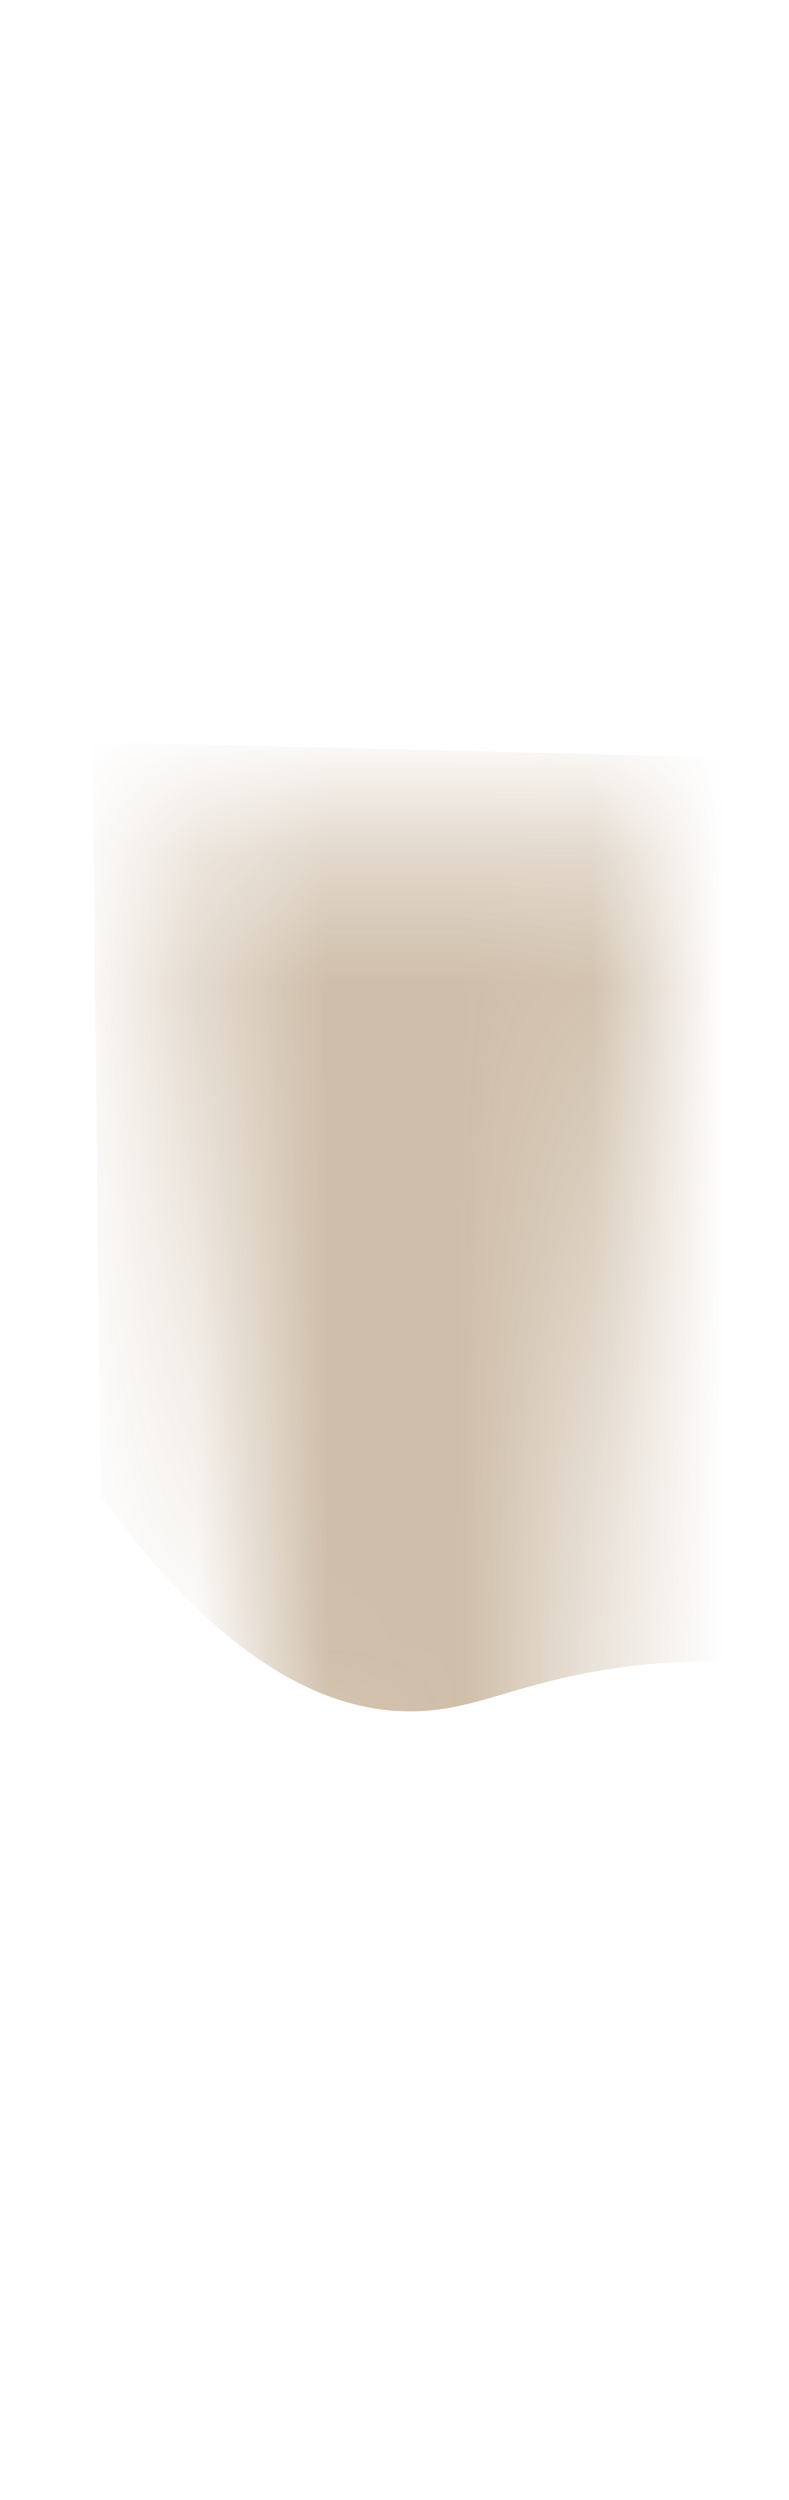 <svg width="6" height="19" viewBox="0 0 6 19" fill="none" xmlns="http://www.w3.org/2000/svg">
<mask id="mask0_254_19823" style="mask-type:luminance" maskUnits="userSpaceOnUse" x="1" y="6" width="4" height="13">
<path d="M4.988 6.427V6.917C4.438 10.367 4.248 13.647 4.588 16.697C4.708 17.997 4.418 18.327 3.808 17.917C3.358 17.617 3.048 17.137 2.888 16.617C2.038 13.887 1.568 10.387 1.328 6.427H4.988Z" fill="white"/>
</mask>
<g mask="url(#mask0_254_19823)">
<path opacity="0.85" d="M6.629 12.747C6.219 12.667 5.589 12.577 4.849 12.657C3.959 12.757 3.649 13.007 3.119 13.007C2.549 13.007 1.749 12.717 0.769 11.377C0.749 10.467 0.719 6.547 0.699 5.637C2.699 5.687 4.699 5.737 6.699 5.787C6.679 7.107 6.649 11.427 6.629 12.747Z" fill="#C7B39A"/>
</g>
</svg>
